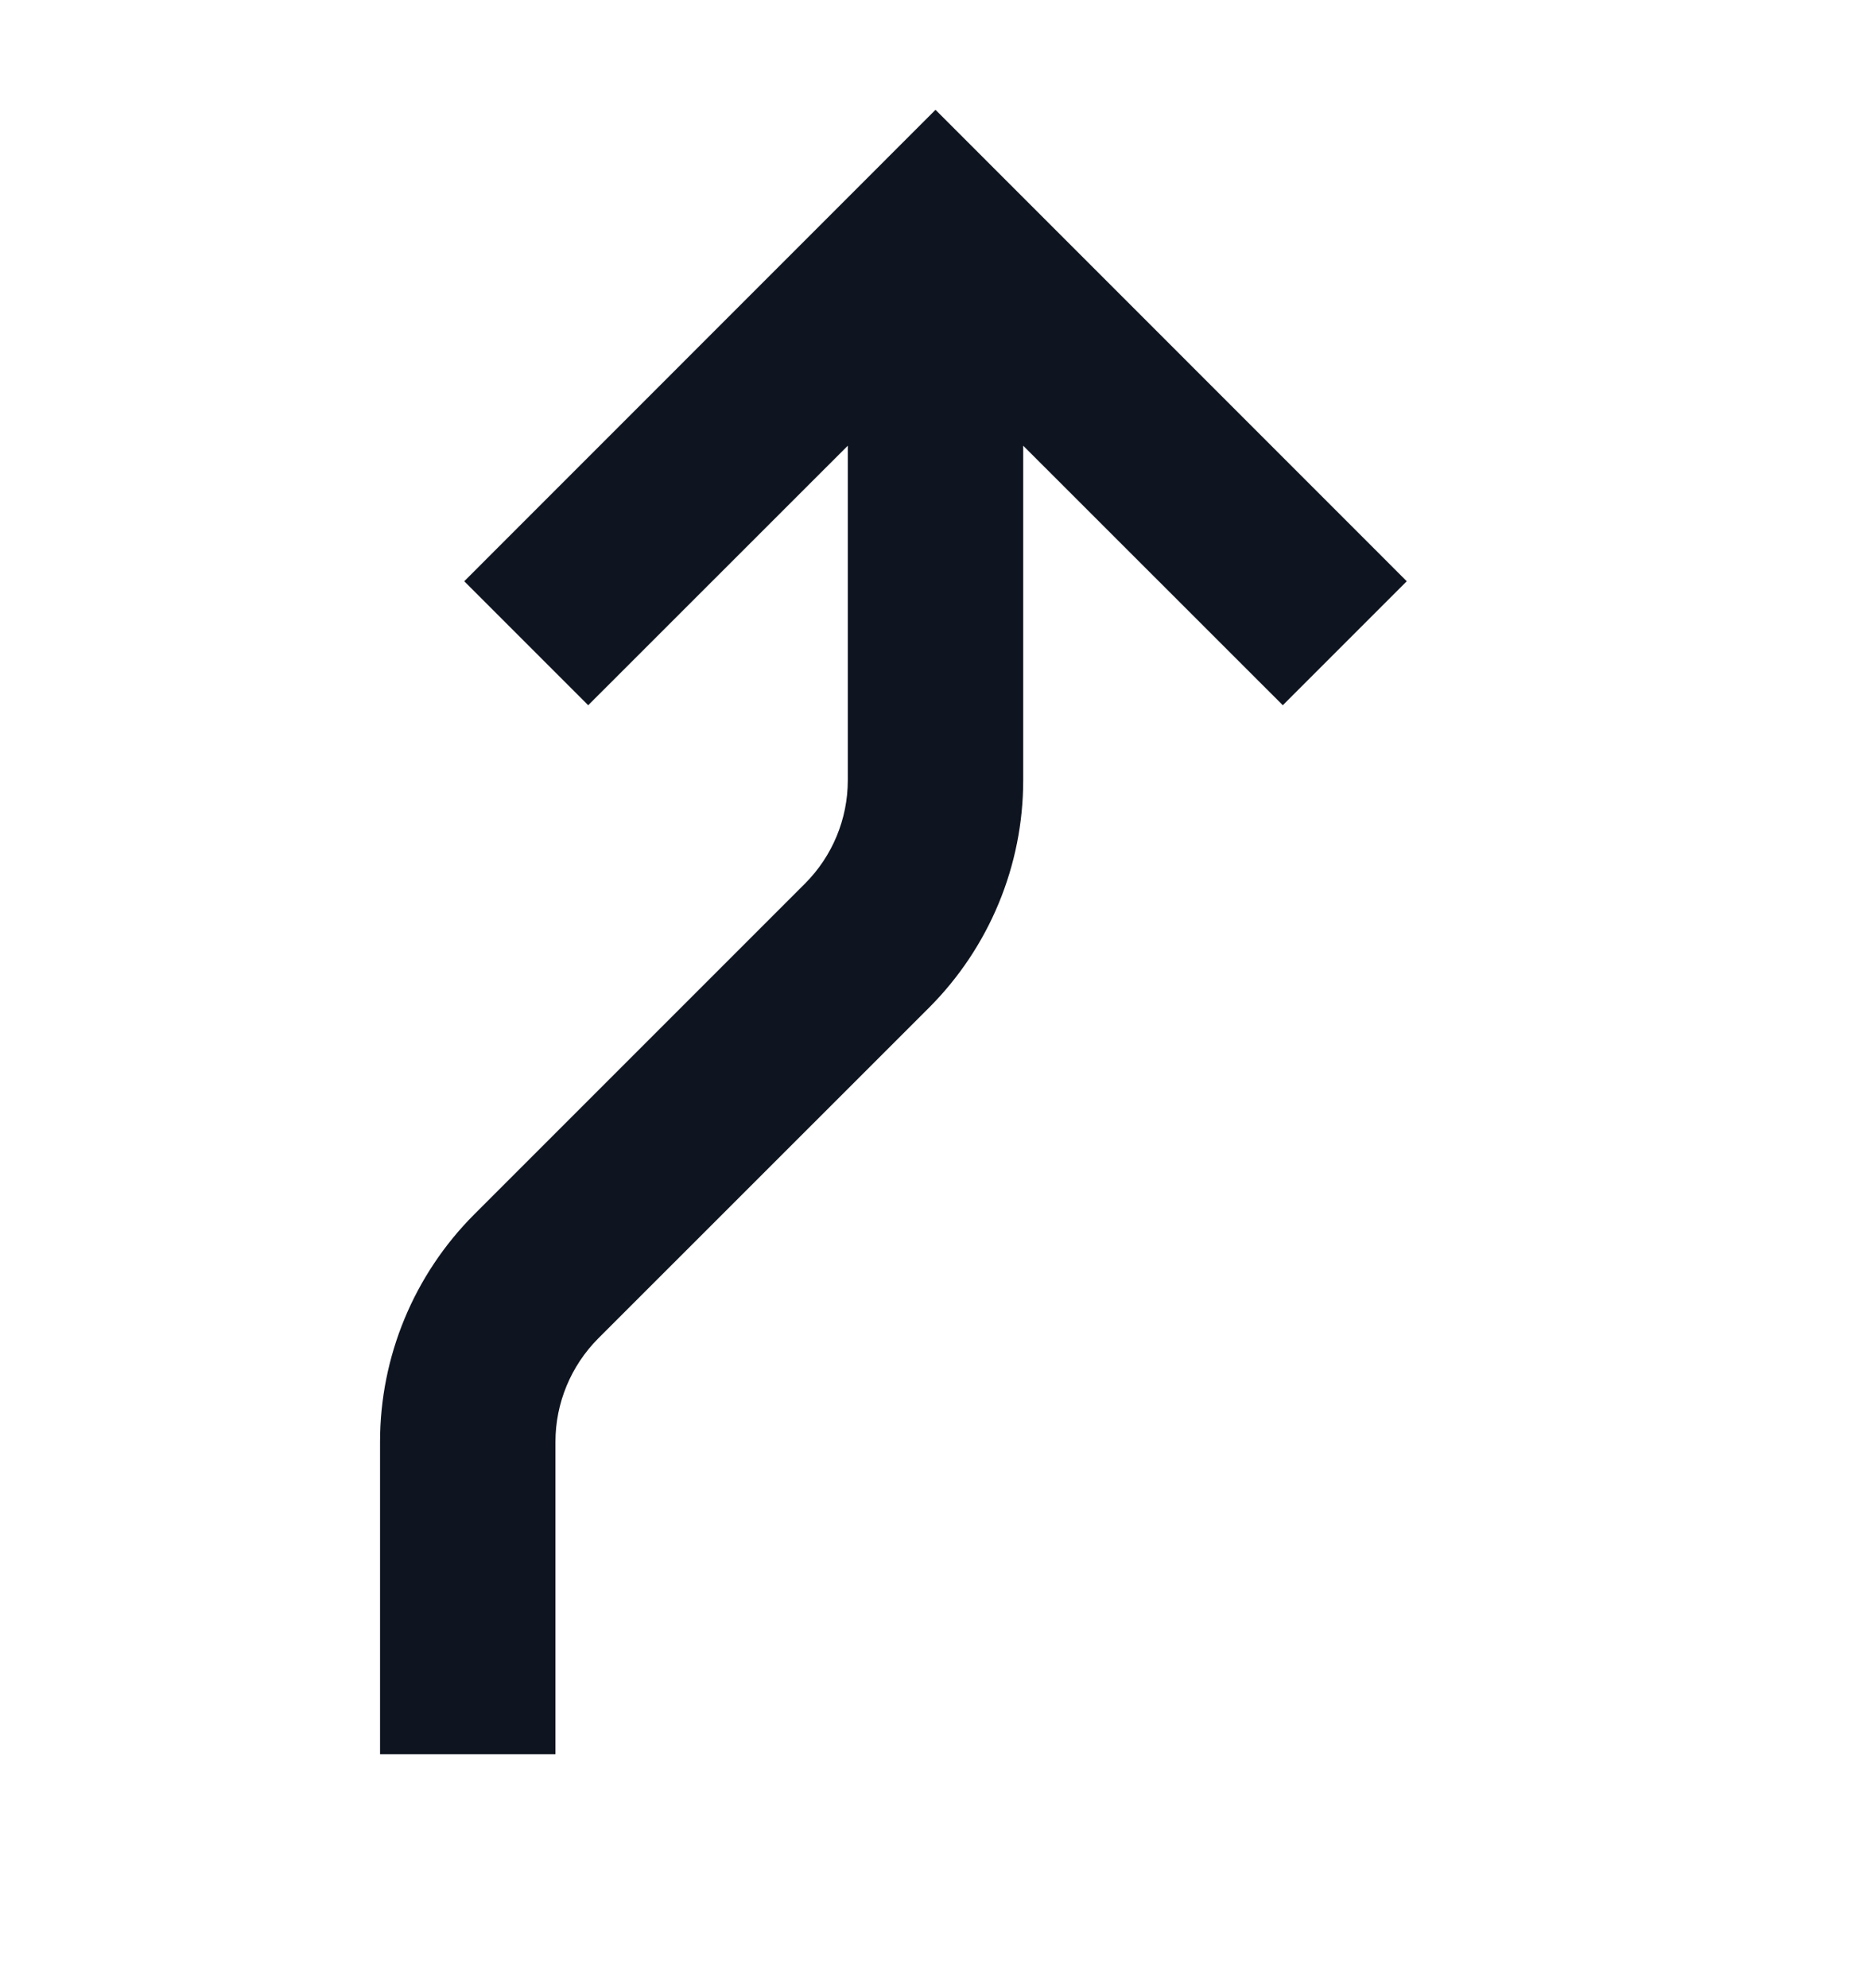 <svg width="16" height="17" viewBox="0 0 16 17" fill="none" xmlns="http://www.w3.org/2000/svg">
<path d="M3.97 4.97L8 0.939L12.03 4.97L10.97 6.03L8.75 3.811V6.672C8.75 7.401 8.46 8.1 7.945 8.616L5.116 11.444C4.882 11.679 4.75 11.997 4.75 12.328L4.75 15H3.25V12.328C3.25 11.599 3.54 10.9 4.055 10.384L6.884 7.555C7.118 7.321 7.25 7.003 7.25 6.672V3.811L5.03 6.03L3.97 4.97Z" fill="#0E1520"/>
</svg>

